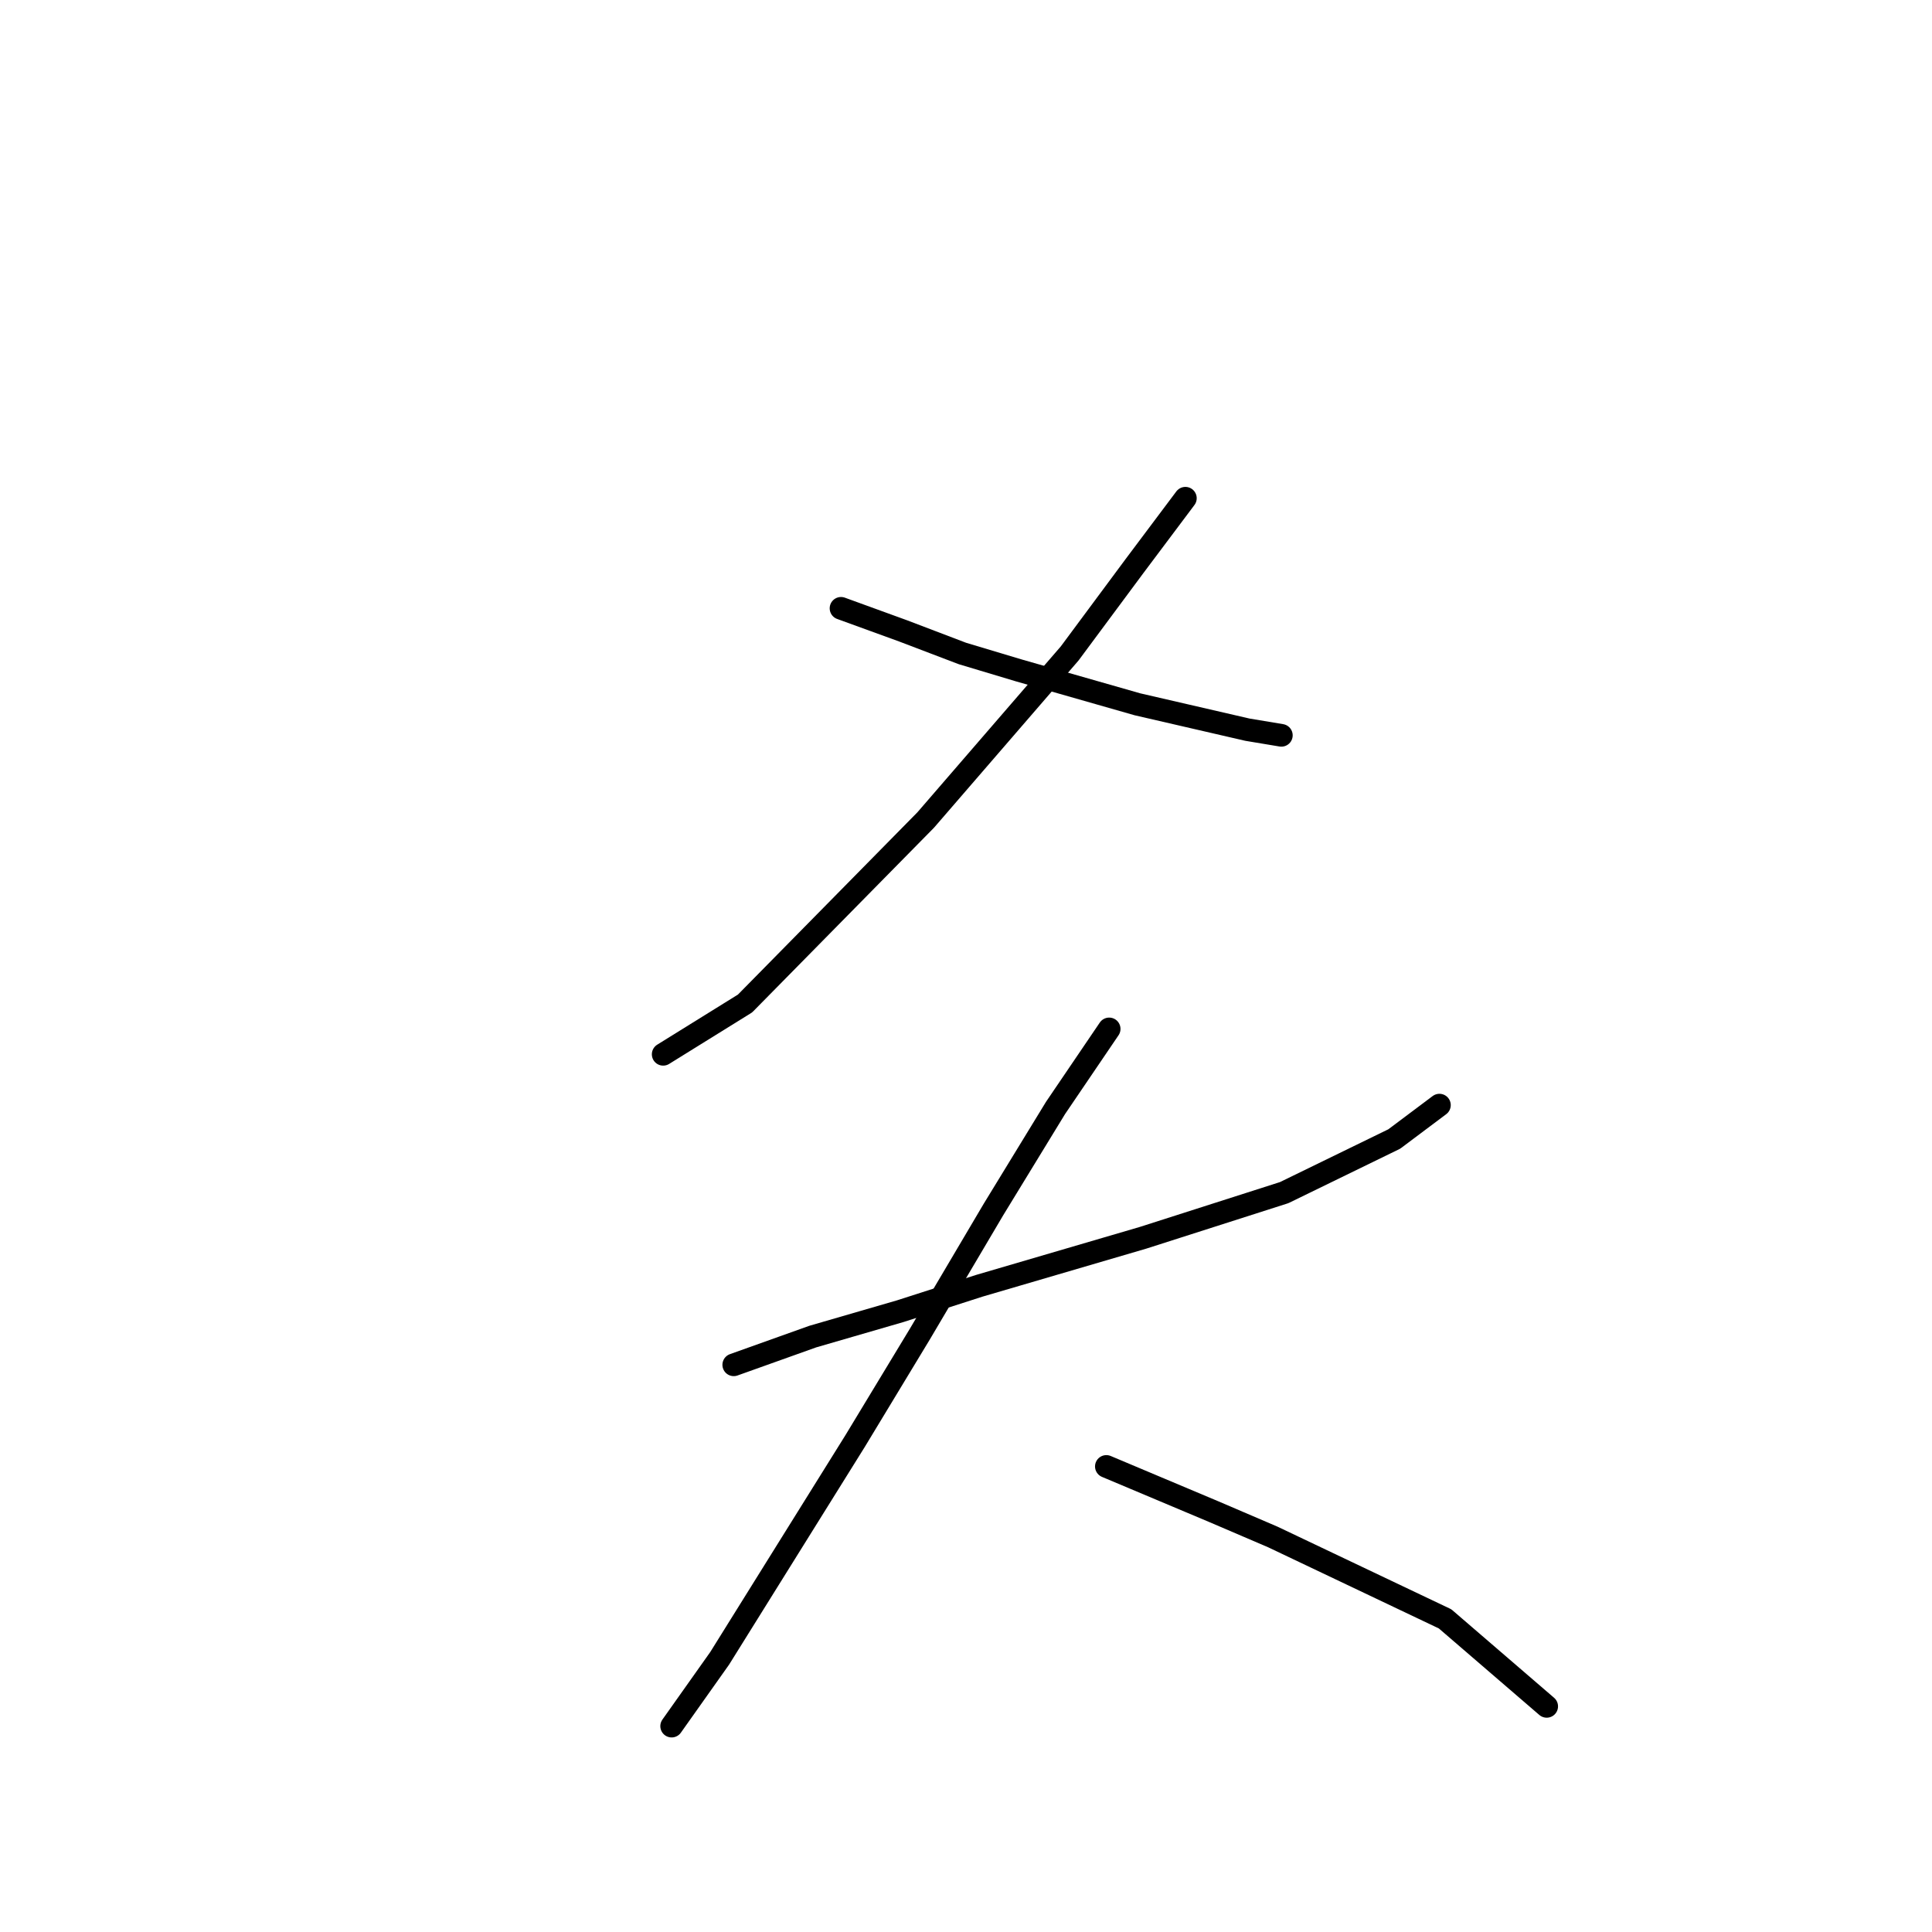 <?xml version="1.0" standalone="no"?>
    <svg width="256" height="256" xmlns="http://www.w3.org/2000/svg" version="1.1">
    <polyline stroke="black" stroke-width="3" stroke-linecap="round" fill="transparent" stroke-linejoin="round" points="157.07 66.017 150.337 74.994 141.734 86.589 122.659 108.657 98.721 132.969 87.874 139.701 87.874 139.701 " />
        <polyline stroke="black" stroke-width="3" stroke-linecap="round" fill="transparent" stroke-linejoin="round" points="111.438 80.605 119.667 83.597 127.521 86.589 135.002 88.833 150.711 93.322 165.298 96.688 169.787 97.436 169.787 97.436 " />
        <polyline stroke="black" stroke-width="3" stroke-linecap="round" fill="transparent" stroke-linejoin="round" points="97.225 180.845 107.698 177.104 119.292 173.738 129.765 170.372 151.459 164.013 170.161 158.029 184.748 150.922 190.732 146.434 190.732 146.434 " />
        <polyline stroke="black" stroke-width="3" stroke-linecap="round" fill="transparent" stroke-linejoin="round" points="146.971 136.335 139.864 146.808 131.635 160.273 121.911 176.73 113.308 190.944 95.355 219.744 88.996 228.721 88.996 228.721 " />
        <polyline stroke="black" stroke-width="3" stroke-linecap="round" fill="transparent" stroke-linejoin="round" points="146.597 194.31 153.703 197.302 160.81 200.294 168.665 203.661 191.48 214.508 204.946 226.103 204.946 226.103 " />
        </svg>